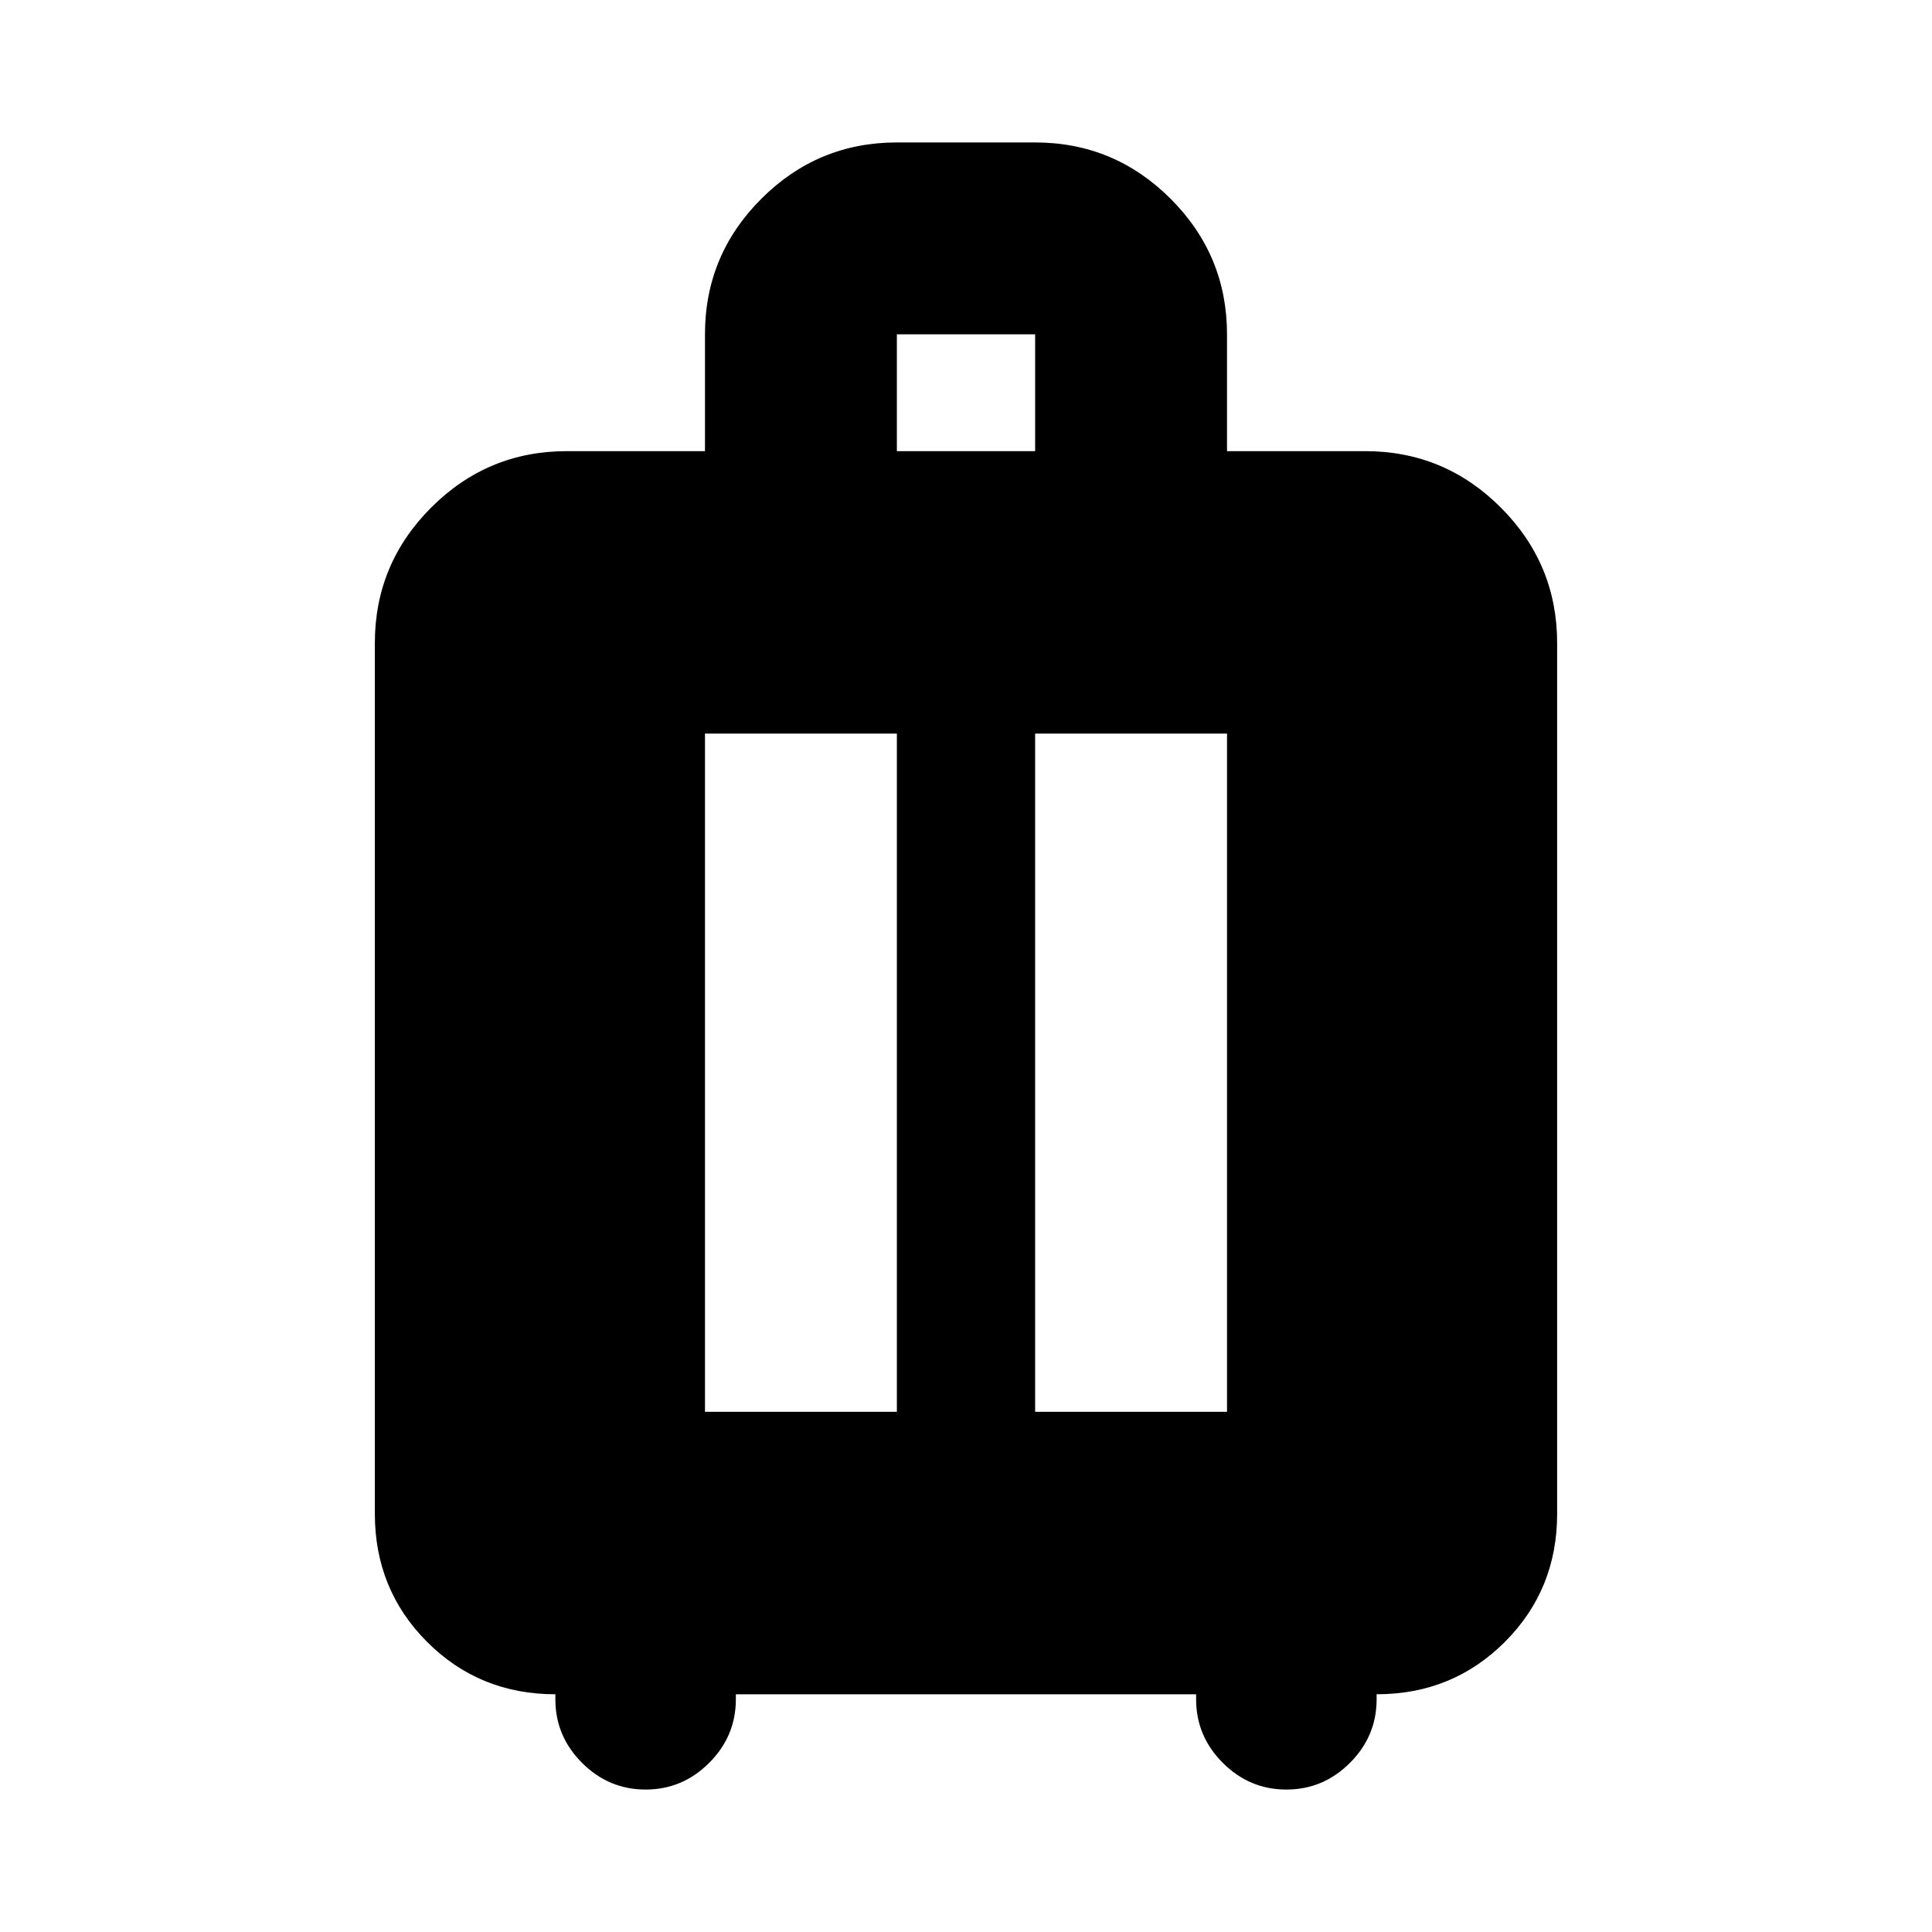 <svg xmlns="http://www.w3.org/2000/svg" height="24" viewBox="0 -960 960 960" width="24"><path d="M275.96-118.13q-37.72 0-63.71-25.99-25.99-25.99-25.99-63.71v-432.65q0-39.33 28.01-67.34 28.01-28.01 67.34-28.01h68.69v-58.08q0-39.35 28.01-67.33 28.01-27.98 67.34-27.98h68.7q39.33 0 67.34 28.01 28.01 28.01 28.01 67.34v58.04h68.69q39.33 0 67.34 28.01 28.01 28.01 28.01 67.34v432.65q0 37.72-25.99 63.71-25.99 25.99-63.71 25.99v2.5q0 18.33-13.26 31.59-13.26 13.26-31.58 13.26-18.33 0-31.59-13.26-13.26-13.26-13.26-31.59v-2.5h-228.7v2.5q0 18.33-13.26 31.59-13.26 13.26-31.59 13.26-18.32 0-31.58-13.26-13.26-13.26-13.26-31.59v-2.5Zm74.34-140.35h95.35v-337H350.3v337Zm164.05 0h95.35v-337h-95.35v337Zm-68.7-477.35h68.7v-58.04h-68.7v58.04Z"/></svg>